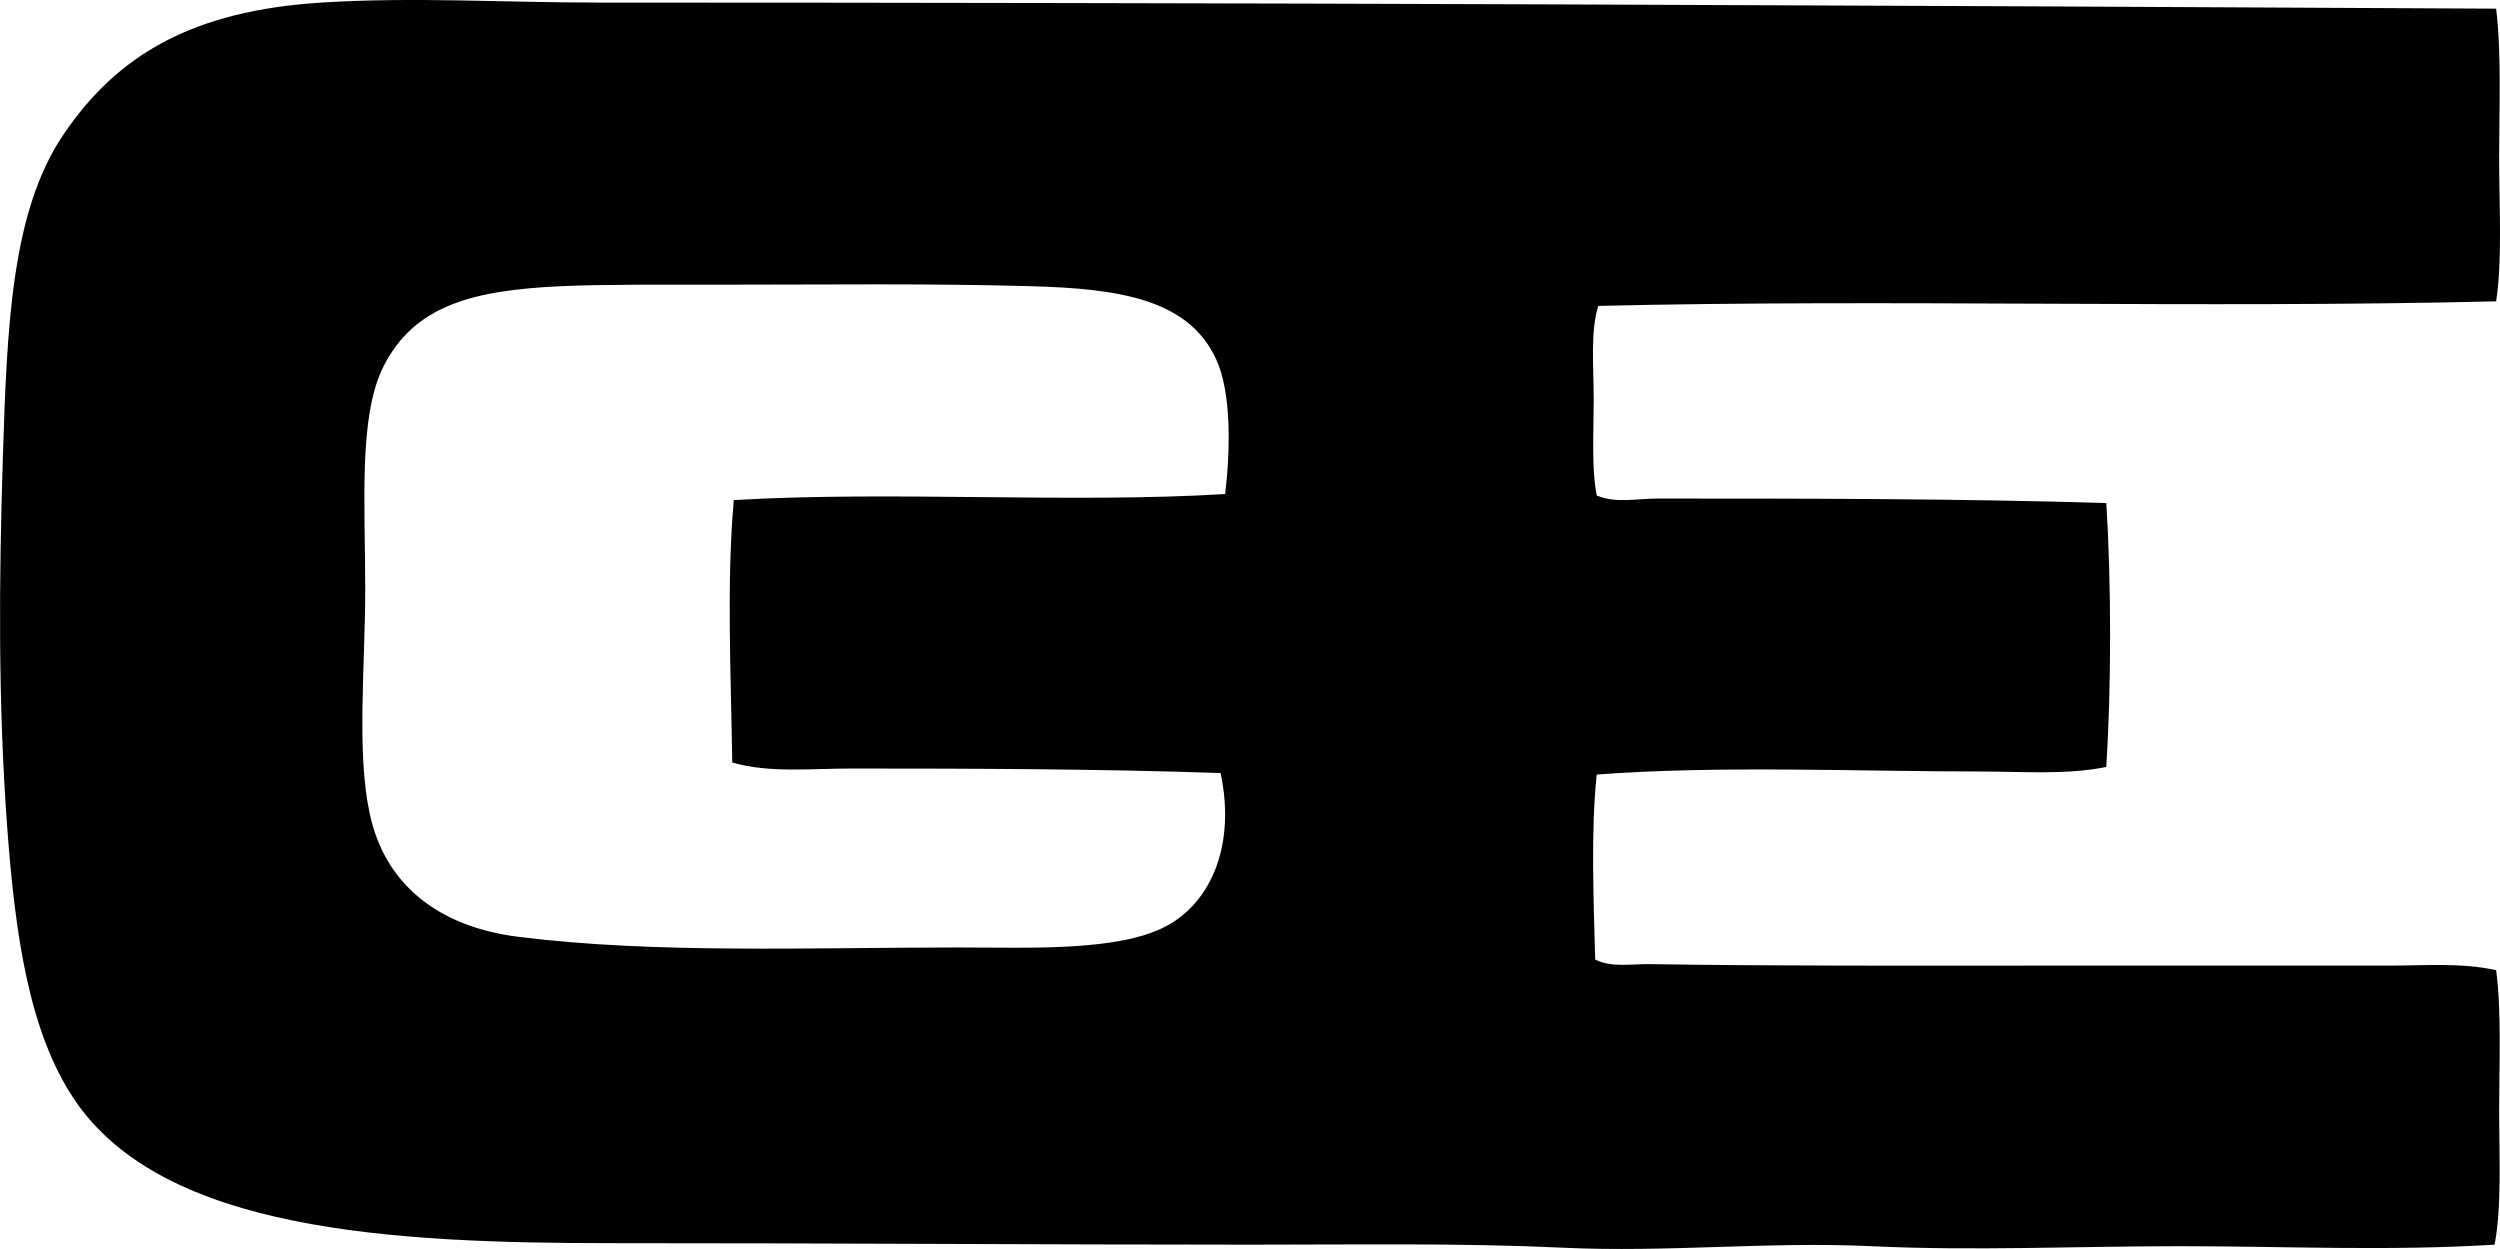 <svg enable-background="new 0 0 81.709 40.822" viewBox="0 0 81.709 40.822" xmlns="http://www.w3.org/2000/svg"><path clip-rule="evenodd" d="m81.582.283c.179 1.47.099 3.177.099 4.857 0 1.657.109 3.33-.099 4.709-9.64.235-19.859-.078-29.345.149-.263.852-.149 1.972-.149 3.074 0 1.083-.076 2.222.099 3.122.614.264 1.315.1 1.983.1 4.653 0 9.963.001 14.672.148.165 2.646.165 5.979 0 8.625-1.32.266-2.74.148-4.164.148-3.96 0-8.451-.202-12.491.1-.196 1.804-.101 4.161-.05 6.048.547.269 1.197.139 1.785.148 4.106.066 8.737.049 13.037.049 3.724.001 7.361 0 11.104 0 1.177.001 2.385-.104 3.52.149.179 1.364.099 2.984.099 4.56 0 1.581.087 3.156-.149 4.411-3.479.215-6.89.05-10.261.05-3.413 0-6.785.159-10.112 0-3.333-.159-6.672.21-10.062.05-3.335-.158-6.792-.099-10.261-.1-6.604 0-13.937-.051-20.77-.049-7.268.001-14.748-.382-17.646-4.709-1.47-2.196-1.922-5.359-2.181-8.823-.305-4.091-.273-8.135-.148-12.096.136-4.337.28-8.094 1.983-10.607 1.767-2.61 4.221-4.044 8.426-4.312 2.976-.19 6.016 0 9.022 0 20.884.001 41.572.09 62.059.199zm-41.837 11.45c-.909-1.96-3.172-2.299-6.047-2.379-3.384-.095-6.724-.049-10.062-.05-1.857 0-3.956-.013-5.304.05-2.853.132-4.786.613-5.8 2.627-.82 1.628-.595 4.519-.595 7.237 0 2.612-.29 5.35.149 7.386.497 2.306 2.241 3.687 4.858 4.015 4.431.557 9.556.348 14.375.348 2.316 0 5.225.138 6.791-.694 1.504-.8 2.274-2.692 1.784-5.007-3.845-.134-8.164-.148-12.045-.148-1.349 0-2.729.153-3.916-.198-.043-2.923-.189-5.853.05-8.575 5.186-.305 10.986.111 16.06-.198.169-1.431.212-3.314-.298-4.414z" fill-rule="evenodd"/></svg>